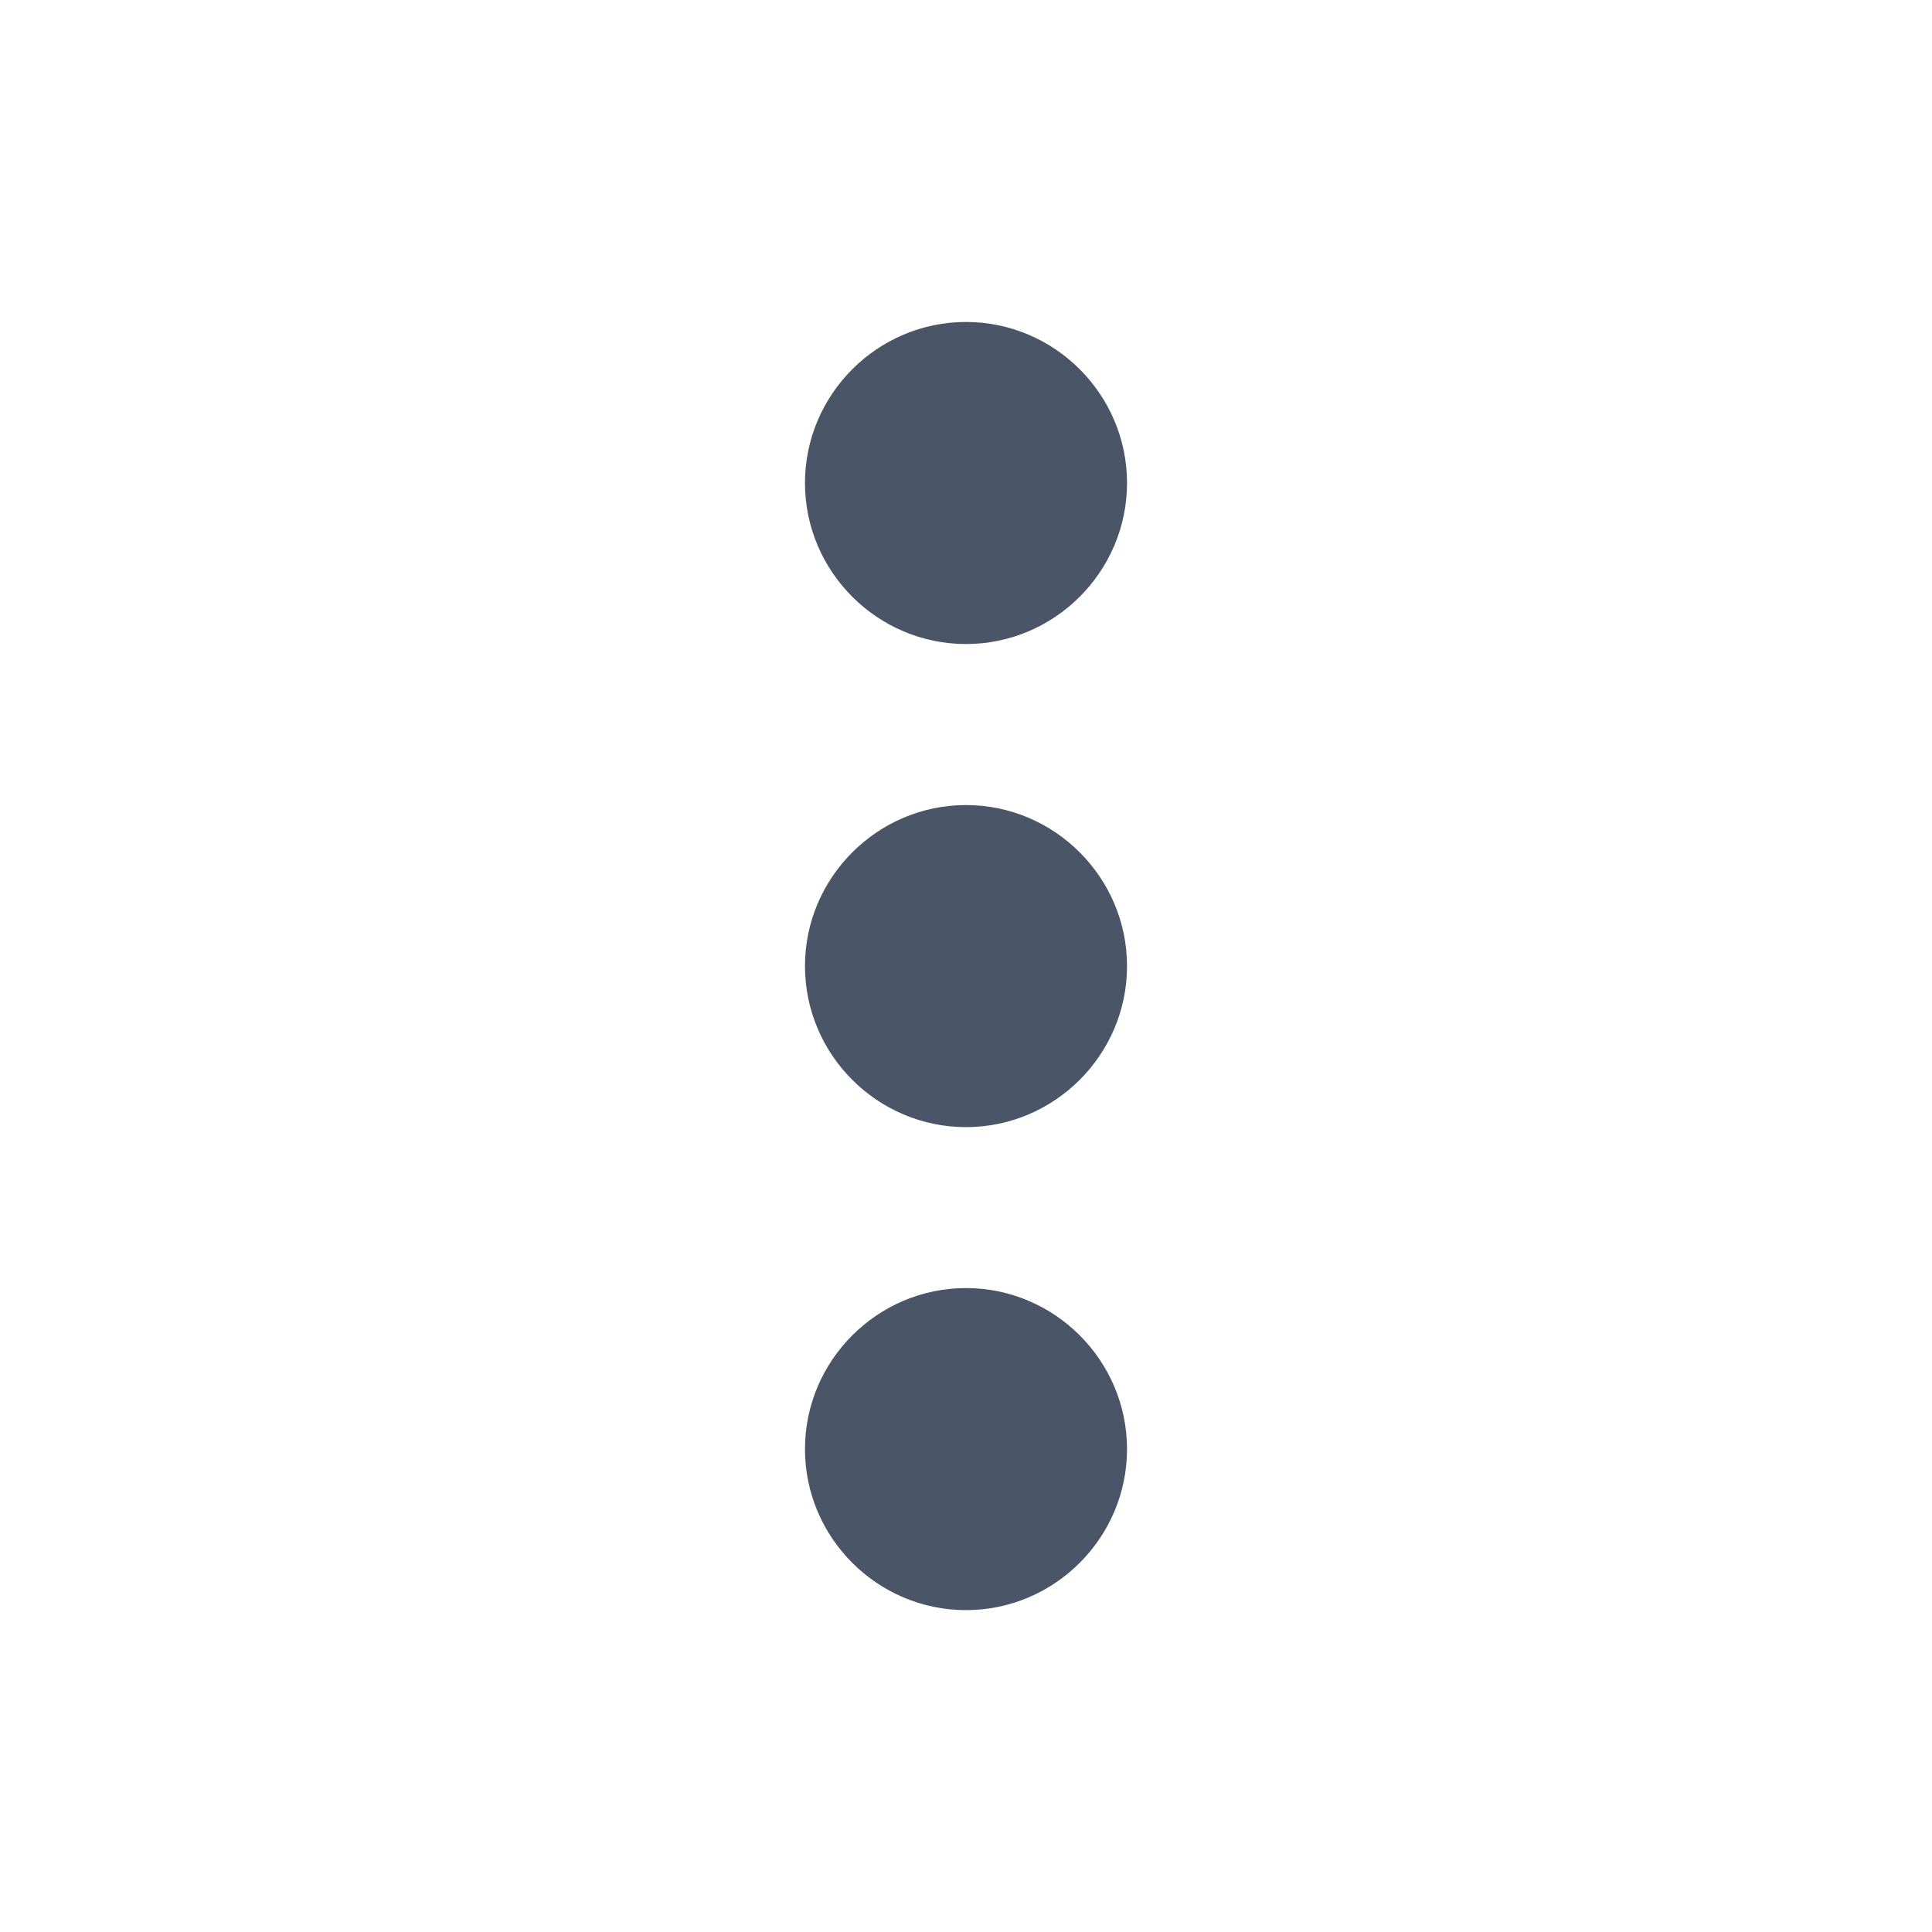<svg fill="none" height="20" viewBox="0 0 20 20" width="20" xmlns="http://www.w3.org/2000/svg"><path d="m10 6.667c.917 0 1.667-.75 1.667-1.667s-.75-1.667-1.667-1.667c-.917 0-1.667.75-1.667 1.667s.75 1.667 1.667 1.667zm0 1.667c-.917 0-1.667.75-1.667 1.667 0 .917.75 1.667 1.667 1.667.917 0 1.667-.75 1.667-1.667 0-.917-.75-1.667-1.667-1.667zm0 5c-.917 0-1.667.75-1.667 1.667 0 .917.75 1.667 1.667 1.667.917 0 1.667-.75 1.667-1.667 0-.917-.75-1.667-1.667-1.667z" fill="#4a5568"/></svg>